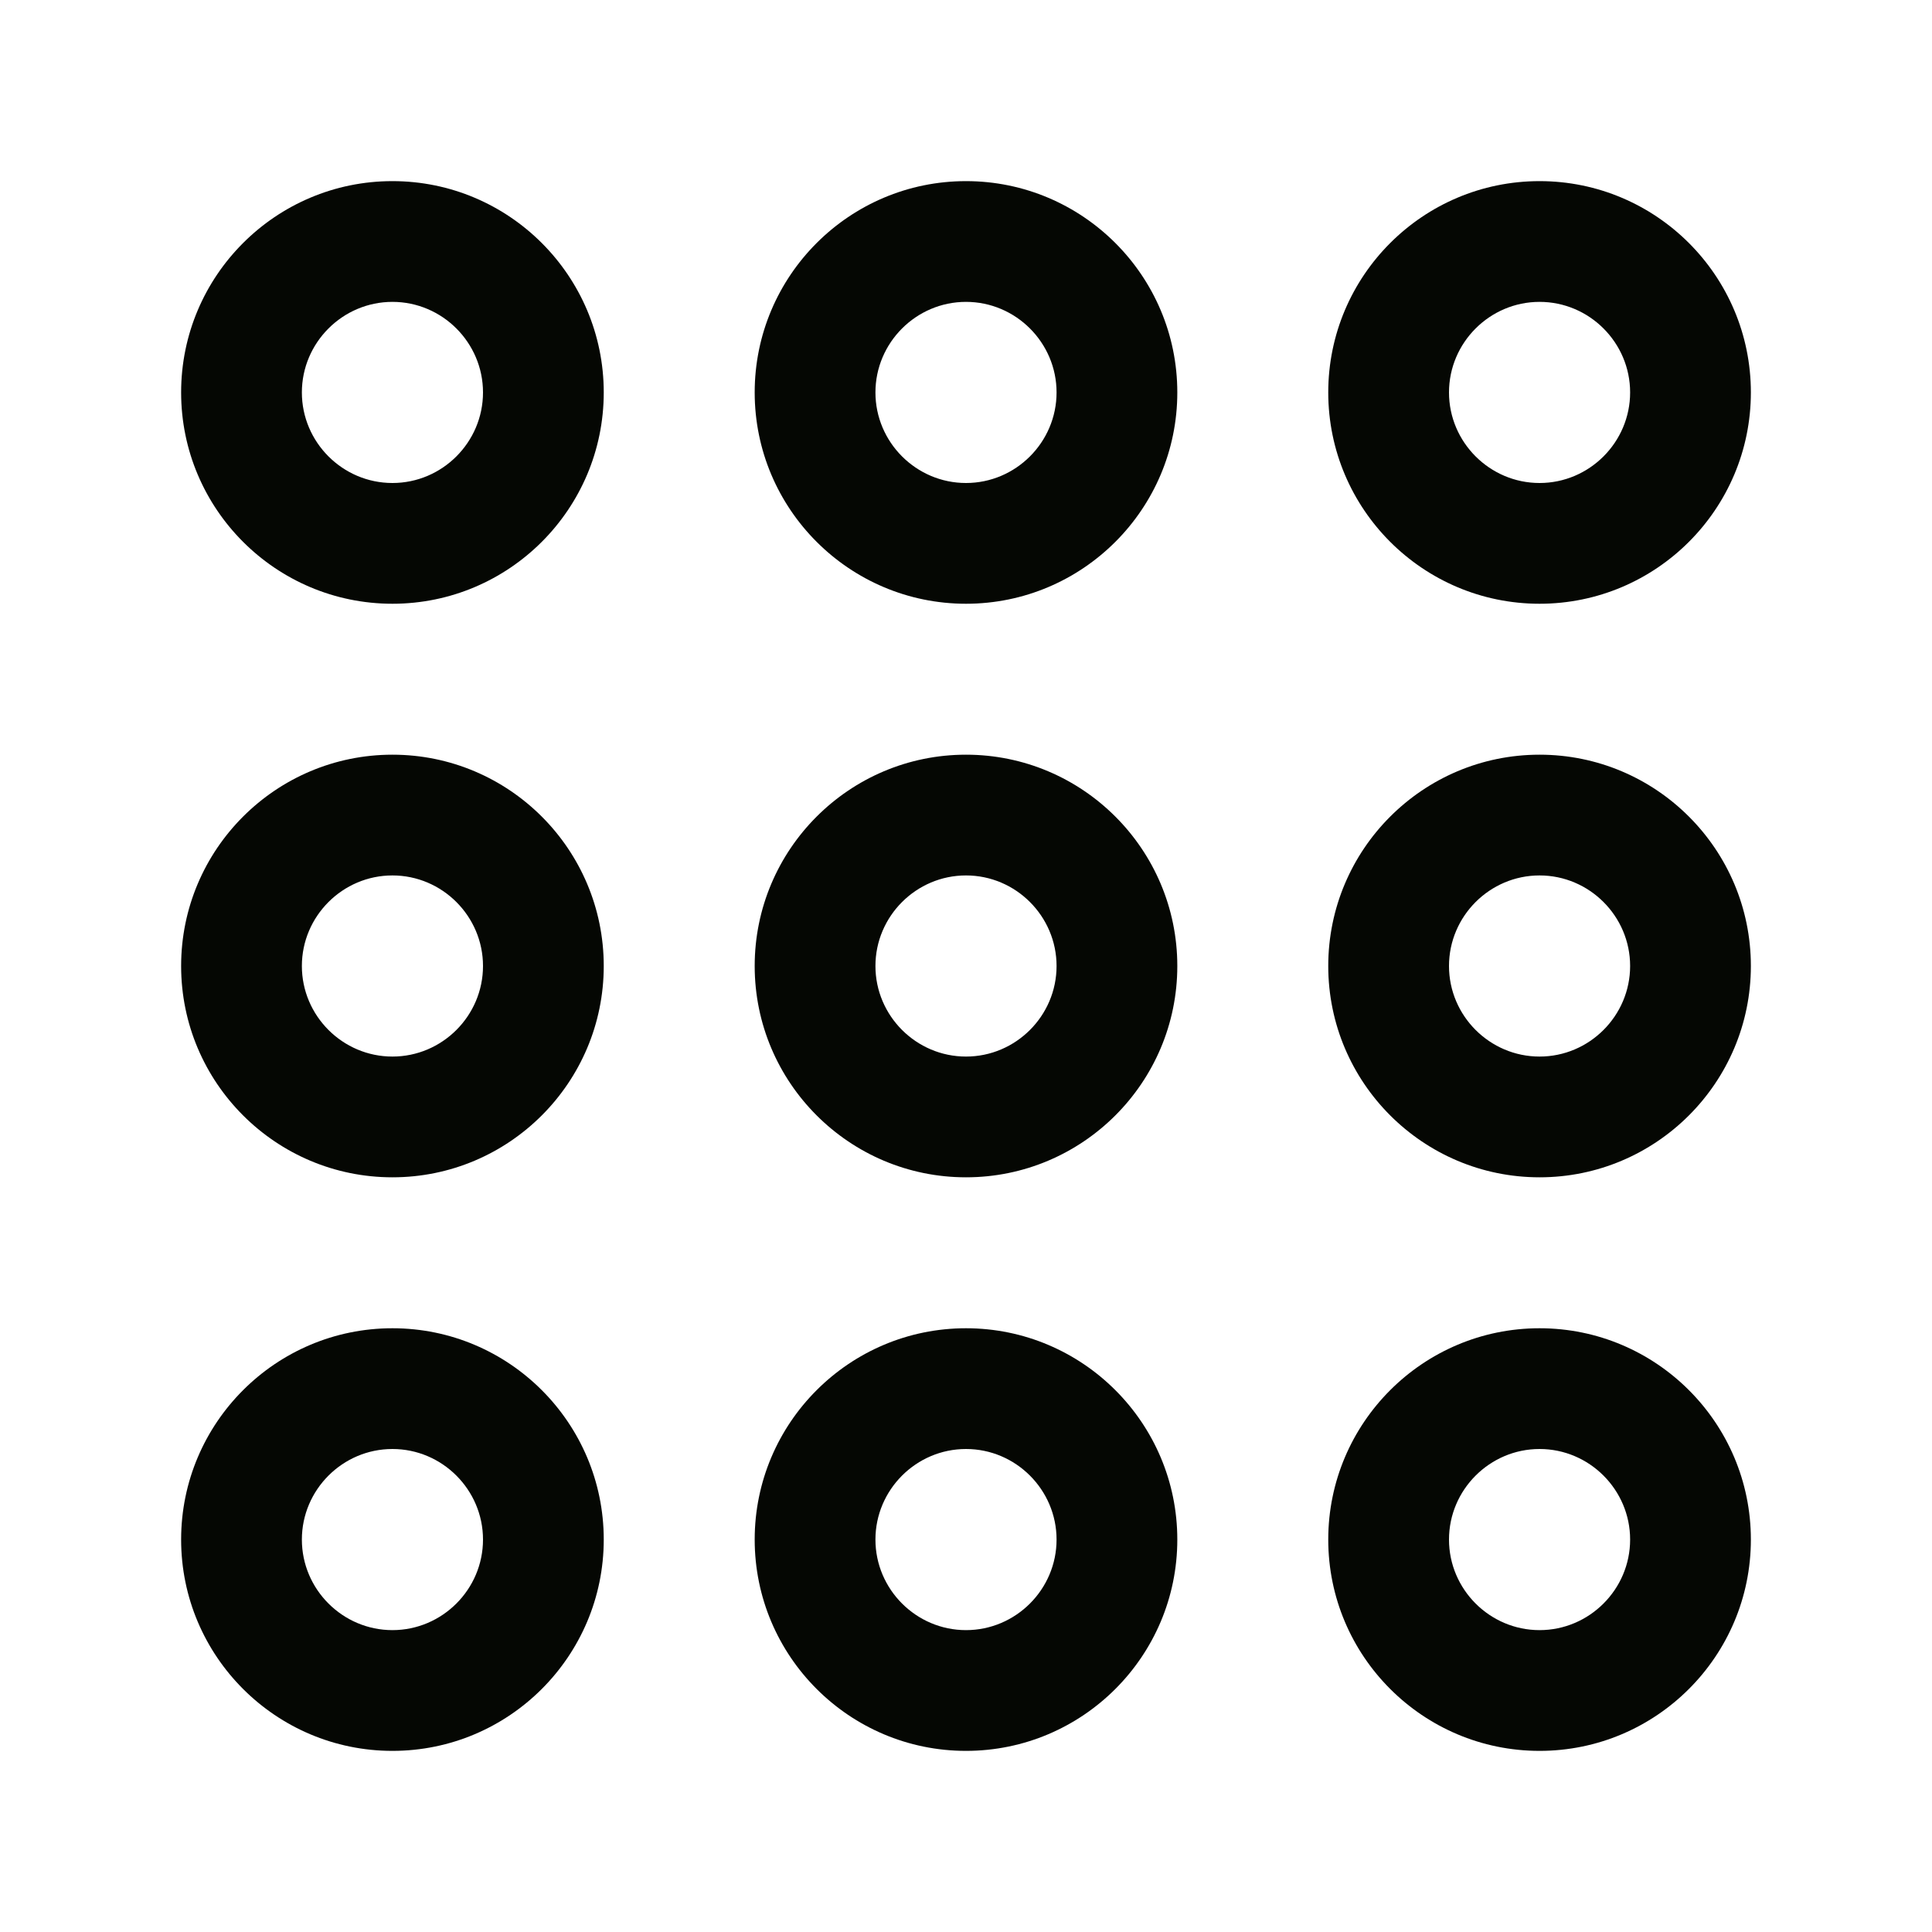 <?xml version="1.0" encoding="utf-8"?>
<!-- Generator: Adobe Illustrator 27.0.1, SVG Export Plug-In . SVG Version: 6.00 Build 0)  -->
<svg version="1.1" id="Laag_1" xmlns="http://www.w3.org/2000/svg" xmlns:xlink="http://www.w3.org/1999/xlink" x="0px" y="0px"
	 viewBox="0 0 512 512" style="enable-background:new 0 0 512 512;" xml:space="preserve">
<style type="text/css">
	.st0{fill:#050703;}
</style>
<symbol  id="apps-outline">
</symbol>
<use xlink:href="#apps-outline"  width="-32766" height="-32766" id="XMLID_00000020382324748035663980000002952116956356446369_" x="16383" y="16383" transform="matrix(1 0 0 1 256 256)" style="overflow:visible;"/>
<path class="st0" d="M104,464c-30.9,0-56-25.1-56-56s25.1-56,56-56s56,25.1,56,56S134.9,464,104,464z M104,384
	c-13.2,0-24,10.8-24,24s10.8,24,24,24s24-10.8,24-24S117.2,384,104,384z"/>
<path class="st0" d="M256,464c-30.9,0-56-25.1-56-56s25.1-56,56-56c30.9,0,56,25.1,56,56S286.9,464,256,464z M256,384
	c-13.2,0-24,10.8-24,24s10.8,24,24,24c13.2,0,24-10.8,24-24S269.2,384,256,384z"/>
<path class="st0" d="M408,464c-30.9,0-56-25.1-56-56s25.1-56,56-56s56,25.1,56,56S438.9,464,408,464z M408,384
	c-13.2,0-24,10.8-24,24s10.8,24,24,24s24-10.8,24-24S421.2,384,408,384z"/>
<path class="st0" d="M104,312c-30.9,0-56-25.1-56-56c0-30.9,25.1-56,56-56s56,25.1,56,56C160,286.9,134.9,312,104,312z M104,232
	c-13.2,0-24,10.8-24,24c0,13.2,10.8,24,24,24s24-10.8,24-24C128,242.8,117.2,232,104,232z"/>
<path class="st0" d="M256,312c-30.9,0-56-25.1-56-56c0-30.9,25.1-56,56-56c30.9,0,56,25.1,56,56C312,286.9,286.9,312,256,312z
	 M256,232c-13.2,0-24,10.8-24,24c0,13.2,10.8,24,24,24c13.2,0,24-10.8,24-24C280,242.8,269.2,232,256,232z"/>
<path class="st0" d="M408,312c-30.9,0-56-25.1-56-56c0-30.9,25.1-56,56-56s56,25.1,56,56C464,286.9,438.9,312,408,312z M408,232
	c-13.2,0-24,10.8-24,24c0,13.2,10.8,24,24,24s24-10.8,24-24C432,242.8,421.2,232,408,232z"/>
<path class="st0" d="M104,160c-30.9,0-56-25.1-56-56s25.1-56,56-56s56,25.1,56,56S134.9,160,104,160z M104,80c-13.2,0-24,10.8-24,24
	s10.8,24,24,24s24-10.8,24-24S117.2,80,104,80z"/>
<path class="st0" d="M256,160c-30.9,0-56-25.1-56-56s25.1-56,56-56c30.9,0,56,25.1,56,56S286.9,160,256,160z M256,80
	c-13.2,0-24,10.8-24,24s10.8,24,24,24c13.2,0,24-10.8,24-24S269.2,80,256,80z"/>
<path class="st0" d="M408,160c-30.9,0-56-25.1-56-56s25.1-56,56-56s56,25.1,56,56S438.9,160,408,160z M408,80c-13.2,0-24,10.8-24,24
	s10.8,24,24,24s24-10.8,24-24S421.2,80,408,80z"/>
</svg>
